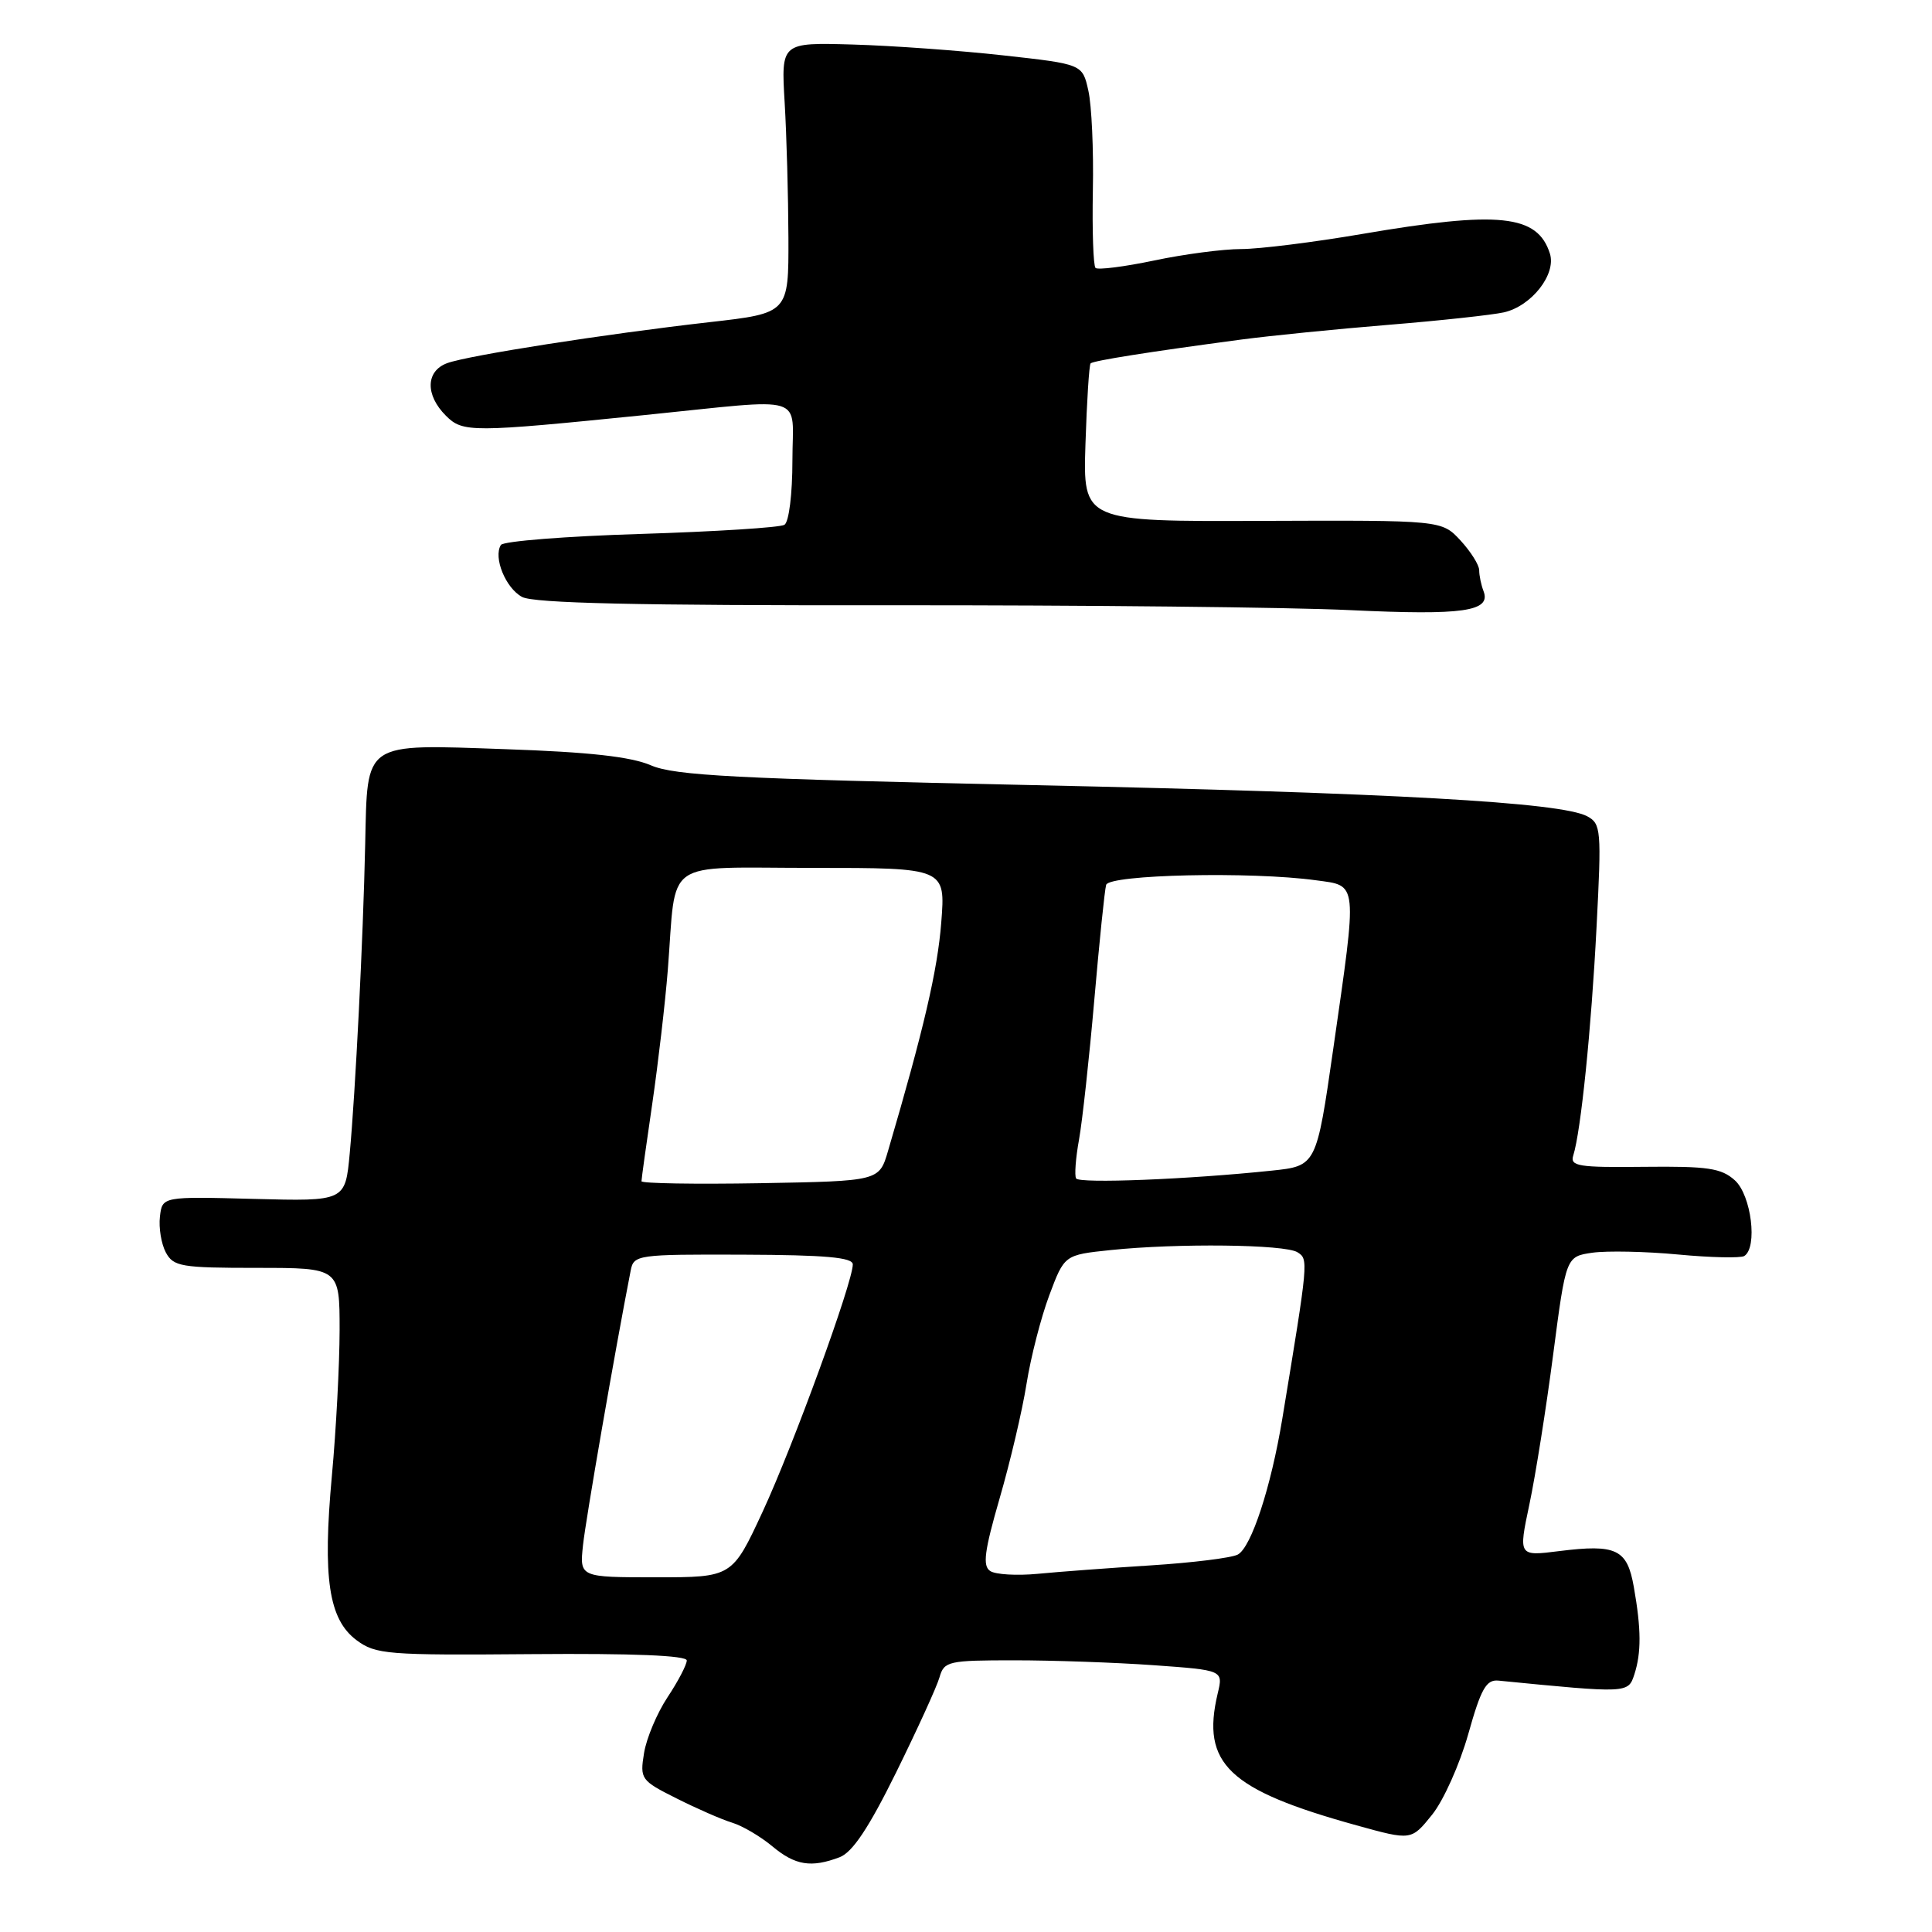 <?xml version="1.0" encoding="UTF-8" standalone="no"?>
<!DOCTYPE svg PUBLIC "-//W3C//DTD SVG 1.1//EN" "http://www.w3.org/Graphics/SVG/1.1/DTD/svg11.dtd" >
<svg xmlns="http://www.w3.org/2000/svg" xmlns:xlink="http://www.w3.org/1999/xlink" version="1.1" viewBox="0 0 256 256">
 <g >
 <path fill="currentColor"
d=" M 111.26 246.09 C 112.96 245.44 115.12 242.20 118.75 234.84 C 121.55 229.15 124.14 223.49 124.49 222.25 C 125.10 220.12 125.65 220.00 134.41 220.00 C 139.52 220.00 147.83 220.29 152.89 220.65 C 162.09 221.31 162.09 221.31 161.35 224.40 C 159.14 233.72 162.78 237.17 179.76 241.87 C 187.01 243.88 187.01 243.88 189.76 240.46 C 191.27 238.59 193.42 233.78 194.55 229.78 C 196.24 223.76 196.93 222.53 198.55 222.69 C 215.73 224.38 215.74 224.38 216.56 221.87 C 217.49 219.00 217.48 215.87 216.49 210.28 C 215.61 205.27 214.19 204.58 206.59 205.53 C 201.20 206.21 201.20 206.21 202.65 199.35 C 203.45 195.58 204.87 186.65 205.80 179.50 C 207.50 166.50 207.50 166.50 211.00 165.99 C 212.93 165.72 218.04 165.82 222.37 166.23 C 226.70 166.64 230.64 166.72 231.12 166.43 C 232.92 165.31 232.06 158.37 229.88 156.40 C 228.08 154.78 226.30 154.52 217.86 154.61 C 209.11 154.71 208.01 154.53 208.47 153.09 C 209.47 149.93 210.86 136.37 211.55 122.85 C 212.22 109.95 212.15 109.15 210.31 108.16 C 206.84 106.31 184.56 105.06 136.75 104.03 C 97.52 103.19 89.40 102.77 86.25 101.41 C 83.58 100.26 78.05 99.65 66.98 99.27 C 47.98 98.61 48.70 98.13 48.39 111.84 C 48.12 124.42 47.09 144.82 46.34 152.84 C 45.75 159.18 45.75 159.18 33.62 158.86 C 21.50 158.54 21.50 158.54 21.19 161.22 C 21.02 162.69 21.37 164.82 21.97 165.95 C 22.98 167.83 24.01 168.00 34.04 168.00 C 45.00 168.00 45.00 168.00 45.00 176.25 C 44.99 180.79 44.54 189.45 43.98 195.50 C 42.73 209.12 43.55 214.57 47.24 217.33 C 49.78 219.22 51.27 219.34 70.48 219.18 C 83.86 219.07 91.00 219.36 91.00 220.02 C 91.00 220.58 89.86 222.77 88.46 224.88 C 87.06 226.99 85.66 230.32 85.34 232.28 C 84.78 235.73 84.92 235.93 89.63 238.29 C 92.31 239.64 95.62 241.09 97.00 241.51 C 98.38 241.93 100.77 243.34 102.33 244.64 C 105.37 247.18 107.49 247.52 111.26 246.09 Z  M 196.58 78.34 C 196.26 77.51 196.00 76.26 196.00 75.56 C 196.00 74.86 194.88 73.09 193.52 71.61 C 191.03 68.93 191.03 68.93 167.27 69.02 C 143.50 69.11 143.50 69.11 143.83 58.81 C 144.01 53.14 144.32 48.35 144.51 48.15 C 144.88 47.79 152.31 46.61 164.50 44.99 C 168.35 44.48 177.12 43.60 184.00 43.04 C 190.88 42.48 197.75 41.73 199.27 41.39 C 202.94 40.56 206.24 36.34 205.37 33.60 C 203.73 28.43 198.64 27.90 180.50 31.00 C 174.07 32.10 166.85 33.00 164.47 33.00 C 162.08 33.00 156.88 33.68 152.92 34.52 C 148.95 35.35 145.46 35.79 145.16 35.50 C 144.87 35.20 144.71 30.58 144.81 25.23 C 144.92 19.88 144.65 13.93 144.21 12.00 C 143.43 8.50 143.43 8.50 132.96 7.34 C 127.21 6.70 118.22 6.05 113.00 5.90 C 103.50 5.63 103.50 5.63 103.97 13.57 C 104.23 17.93 104.45 26.00 104.47 31.50 C 104.50 41.50 104.50 41.50 94.00 42.69 C 80.17 44.26 62.07 47.09 59.25 48.12 C 56.41 49.17 56.33 52.33 59.08 55.08 C 61.33 57.33 62.45 57.32 85.50 54.99 C 107.31 52.78 105.00 52.07 105.00 60.99 C 105.00 65.47 104.54 69.17 103.94 69.54 C 103.36 69.90 94.79 70.44 84.91 70.75 C 75.02 71.05 66.68 71.71 66.37 72.21 C 65.34 73.87 67.00 77.93 69.18 79.10 C 70.74 79.93 84.49 80.24 117.92 80.20 C 143.54 80.18 171.03 80.46 179.00 80.85 C 193.84 81.55 197.60 81.02 196.58 78.34 Z  M 77.25 204.75 C 77.61 201.35 81.49 178.98 83.57 168.35 C 83.97 166.27 84.43 166.20 98.49 166.25 C 109.34 166.29 113.00 166.61 113.00 167.54 C 113.00 169.91 105.11 191.55 101.08 200.25 C 97.02 209.00 97.02 209.00 86.91 209.00 C 76.80 209.00 76.80 209.00 77.25 204.75 Z  M 131.21 208.17 C 130.18 207.50 130.43 205.54 132.45 198.56 C 133.85 193.74 135.46 186.91 136.02 183.37 C 136.58 179.84 137.94 174.55 139.04 171.62 C 141.04 166.28 141.04 166.28 147.17 165.64 C 156.01 164.72 170.26 164.88 171.92 165.93 C 173.39 166.86 173.39 166.91 169.91 188.00 C 168.41 197.08 165.80 205.04 164.01 205.99 C 163.18 206.43 158.00 207.07 152.50 207.42 C 147.00 207.77 140.25 208.27 137.50 208.54 C 134.75 208.80 131.92 208.64 131.21 208.17 Z  M 85.00 156.52 C 85.00 156.23 85.64 151.60 86.43 146.24 C 87.21 140.88 88.14 132.90 88.49 128.50 C 89.67 113.51 87.55 115.00 107.72 115.00 C 125.29 115.00 125.29 115.00 124.72 122.25 C 124.23 128.55 122.40 136.42 117.67 152.50 C 116.50 156.50 116.50 156.50 100.75 156.78 C 92.09 156.93 85.00 156.81 85.00 156.52 Z  M 142.59 156.15 C 142.36 155.78 142.53 153.45 142.98 150.98 C 143.42 148.52 144.33 140.20 145.00 132.50 C 145.67 124.80 146.37 117.94 146.57 117.25 C 146.97 115.88 165.80 115.46 174.36 116.64 C 179.97 117.40 179.88 116.56 176.66 139.00 C 174.43 154.50 174.43 154.50 168.46 155.12 C 157.53 156.27 143.02 156.85 142.59 156.15 Z "/>
</g>
</svg>